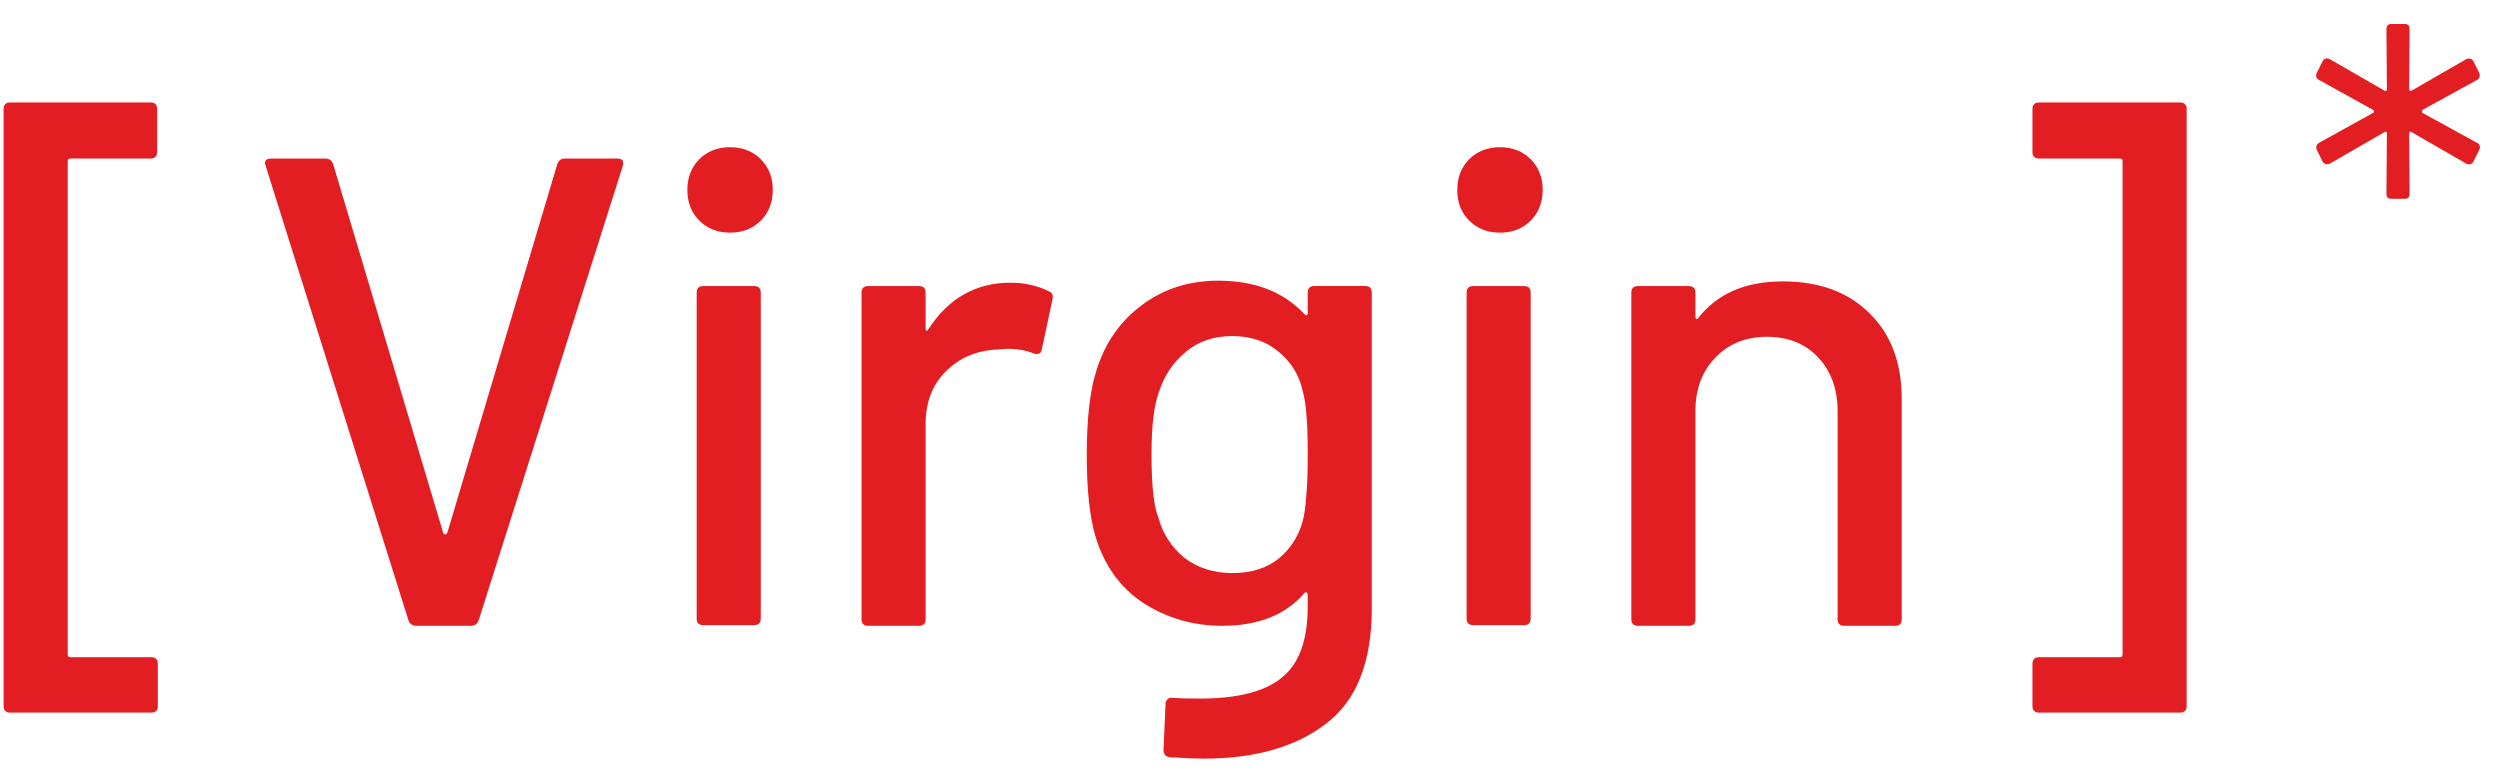 <svg width="81" height="25" viewBox="0 0 81 25" fill="none" xmlns="http://www.w3.org/2000/svg">
<path d="M70.848 22.872C70.848 23.017 70.776 23.089 70.631 23.089H66.068C65.924 23.089 65.852 23.017 65.852 22.872V21.51C65.852 21.366 65.924 21.293 66.068 21.293H68.685C68.743 21.293 68.771 21.265 68.771 21.207V5.224C68.771 5.166 68.743 5.137 68.685 5.137H66.068C65.924 5.137 65.852 5.065 65.852 4.921V3.537C65.852 3.392 65.924 3.32 66.068 3.32H70.631C70.776 3.32 70.848 3.392 70.848 3.537V22.872Z" fill="#E31E23"/>
<path d="M77.48 6.441C77.374 6.441 77.32 6.388 77.32 6.281L77.336 4.329C77.336 4.265 77.31 4.249 77.256 4.281L75.48 5.305C75.459 5.316 75.432 5.321 75.4 5.321C75.336 5.321 75.288 5.295 75.256 5.241L75.064 4.857C75.054 4.836 75.048 4.809 75.048 4.777C75.048 4.713 75.075 4.665 75.128 4.633L76.888 3.657C76.91 3.647 76.92 3.631 76.92 3.609C76.92 3.588 76.91 3.572 76.888 3.561L75.128 2.585C75.086 2.564 75.059 2.532 75.048 2.489C75.038 2.447 75.043 2.404 75.064 2.361L75.256 1.977C75.278 1.935 75.31 1.908 75.352 1.897C75.395 1.887 75.438 1.892 75.48 1.913L77.256 2.937C77.31 2.959 77.336 2.943 77.336 2.889L77.32 0.937C77.32 0.831 77.374 0.777 77.48 0.777H77.912C78.019 0.777 78.072 0.831 78.072 0.937L78.056 2.889C78.056 2.943 78.083 2.959 78.136 2.937L79.912 1.913C79.934 1.903 79.96 1.897 79.992 1.897C80.056 1.897 80.104 1.924 80.136 1.977L80.328 2.361C80.339 2.383 80.344 2.409 80.344 2.441C80.344 2.505 80.318 2.553 80.264 2.585L78.488 3.561C78.478 3.572 78.472 3.588 78.472 3.609C78.472 3.631 78.478 3.647 78.488 3.657L80.264 4.633C80.307 4.655 80.334 4.687 80.344 4.729C80.355 4.772 80.35 4.815 80.328 4.857L80.136 5.241C80.115 5.284 80.083 5.311 80.04 5.321C79.998 5.332 79.955 5.327 79.912 5.305L78.136 4.281C78.083 4.249 78.056 4.265 78.056 4.329L78.072 6.281C78.072 6.388 78.019 6.441 77.912 6.441H77.48Z" fill="#E31E23"/>
<path d="M57.765 9.117C58.947 9.117 59.885 9.463 60.577 10.155C61.269 10.833 61.615 11.756 61.615 12.924V20.061C61.615 20.205 61.543 20.277 61.399 20.277H59.755C59.611 20.277 59.539 20.205 59.539 20.061V13.335C59.539 12.614 59.33 12.03 58.911 11.583C58.493 11.136 57.938 10.912 57.246 10.912C56.568 10.912 56.013 11.136 55.581 11.583C55.148 12.03 54.932 12.607 54.932 13.313V20.061C54.932 20.205 54.86 20.277 54.715 20.277H53.072C52.928 20.277 52.855 20.205 52.855 20.061V9.485C52.855 9.341 52.928 9.269 53.072 9.269H54.715C54.86 9.269 54.932 9.341 54.932 9.485V10.264C54.932 10.292 54.939 10.314 54.953 10.328C54.982 10.343 55.004 10.336 55.018 10.307C55.638 9.514 56.554 9.117 57.765 9.117Z" fill="#E31E23"/>
<path d="M48.599 7.538C48.195 7.538 47.864 7.408 47.604 7.149C47.345 6.889 47.215 6.557 47.215 6.154C47.215 5.75 47.345 5.418 47.604 5.159C47.864 4.899 48.195 4.77 48.599 4.77C49.003 4.77 49.334 4.899 49.594 5.159C49.853 5.418 49.983 5.75 49.983 6.154C49.983 6.557 49.853 6.889 49.594 7.149C49.334 7.408 49.003 7.538 48.599 7.538ZM47.734 20.255C47.59 20.255 47.518 20.183 47.518 20.039V9.485C47.518 9.34 47.59 9.268 47.734 9.268H49.378C49.522 9.268 49.594 9.34 49.594 9.485V20.039C49.594 20.183 49.522 20.255 49.378 20.255H47.734Z" fill="#E31E23"/>
<path d="M42.37 9.483C42.37 9.339 42.442 9.267 42.586 9.267H44.23C44.374 9.267 44.446 9.339 44.446 9.483V19.713C44.446 21.458 43.949 22.705 42.954 23.455C41.973 24.205 40.654 24.58 38.996 24.58C38.765 24.58 38.405 24.565 37.914 24.536C37.77 24.522 37.698 24.443 37.698 24.299L37.763 22.806C37.763 22.748 37.785 22.698 37.828 22.655C37.871 22.611 37.929 22.597 38.001 22.611C38.203 22.626 38.498 22.633 38.888 22.633C40.113 22.633 41 22.402 41.548 21.941C42.096 21.494 42.37 20.73 42.37 19.648V19.259C42.37 19.23 42.355 19.209 42.327 19.194C42.312 19.18 42.291 19.187 42.262 19.216C41.656 19.922 40.769 20.276 39.602 20.276C38.664 20.276 37.813 20.03 37.049 19.54C36.3 19.05 35.781 18.329 35.492 17.377C35.305 16.743 35.211 15.863 35.211 14.739C35.211 13.542 35.319 12.619 35.535 11.97C35.809 11.105 36.292 10.413 36.984 9.894C37.691 9.361 38.52 9.094 39.472 9.094C40.654 9.094 41.584 9.454 42.262 10.175C42.291 10.204 42.312 10.218 42.327 10.218C42.355 10.204 42.37 10.182 42.37 10.153V9.483ZM42.24 16.75C42.283 16.52 42.312 16.274 42.327 16.015C42.355 15.755 42.37 15.323 42.37 14.717C42.37 14.111 42.355 13.686 42.327 13.441C42.312 13.181 42.276 12.936 42.218 12.706C42.103 12.172 41.844 11.74 41.44 11.408C41.036 11.062 40.532 10.889 39.926 10.889C39.32 10.889 38.816 11.062 38.412 11.408C38.008 11.74 37.72 12.172 37.547 12.706C37.388 13.138 37.309 13.809 37.309 14.717C37.309 15.712 37.381 16.39 37.525 16.75C37.669 17.284 37.95 17.723 38.369 18.07C38.801 18.401 39.32 18.567 39.926 18.567C40.56 18.567 41.072 18.401 41.462 18.07C41.865 17.723 42.125 17.284 42.24 16.75Z" fill="#E31E23"/>
<path d="M32.737 9.16C33.199 9.16 33.617 9.254 33.992 9.441C34.093 9.485 34.129 9.571 34.1 9.701L33.754 11.323C33.739 11.453 33.653 11.496 33.494 11.453C33.249 11.352 32.961 11.301 32.629 11.301L32.326 11.323C31.649 11.352 31.086 11.59 30.639 12.037C30.207 12.469 29.99 13.039 29.99 13.745V20.061C29.99 20.205 29.918 20.277 29.774 20.277H28.13C27.986 20.277 27.914 20.205 27.914 20.061V9.485C27.914 9.34 27.986 9.268 28.13 9.268H29.774C29.918 9.268 29.99 9.34 29.99 9.485V10.631C29.99 10.674 29.998 10.703 30.012 10.717C30.041 10.717 30.062 10.703 30.077 10.674C30.726 9.665 31.613 9.16 32.737 9.16Z" fill="#E31E23"/>
<path d="M23.654 7.538C23.25 7.538 22.918 7.408 22.659 7.149C22.399 6.889 22.27 6.557 22.27 6.154C22.27 5.75 22.399 5.418 22.659 5.159C22.918 4.899 23.25 4.77 23.654 4.77C24.058 4.77 24.389 4.899 24.649 5.159C24.908 5.418 25.038 5.75 25.038 6.154C25.038 6.557 24.908 6.889 24.649 7.149C24.389 7.408 24.058 7.538 23.654 7.538ZM22.789 20.255C22.644 20.255 22.572 20.183 22.572 20.039V9.485C22.572 9.34 22.644 9.268 22.789 9.268H24.432C24.577 9.268 24.649 9.34 24.649 9.485V20.039C24.649 20.183 24.577 20.255 24.432 20.255H22.789Z" fill="#E31E23"/>
<path d="M13.496 20.276C13.366 20.276 13.279 20.219 13.236 20.104L8.608 5.375L8.586 5.288C8.586 5.187 8.651 5.137 8.781 5.137H10.533C10.662 5.137 10.749 5.194 10.792 5.31L14.361 17.27C14.375 17.299 14.397 17.314 14.426 17.314C14.454 17.314 14.476 17.299 14.491 17.27L18.059 5.31C18.102 5.194 18.182 5.137 18.297 5.137H20.006C20.164 5.137 20.222 5.216 20.179 5.375L15.507 20.104C15.464 20.219 15.377 20.276 15.248 20.276H13.496Z" fill="#E31E23"/>
<path d="M0.333 23.089C0.189 23.089 0.117 23.017 0.117 22.872V3.537C0.117 3.392 0.189 3.32 0.333 3.32H4.875C5.02 3.32 5.092 3.392 5.092 3.537V4.921C5.092 5.065 5.02 5.137 4.875 5.137H2.28C2.222 5.137 2.194 5.166 2.194 5.224V21.207C2.194 21.265 2.222 21.293 2.28 21.293H4.897C5.041 21.293 5.113 21.366 5.113 21.51V22.872C5.113 23.017 5.041 23.089 4.897 23.089H0.333Z" fill="#E31E23"/>
</svg>

